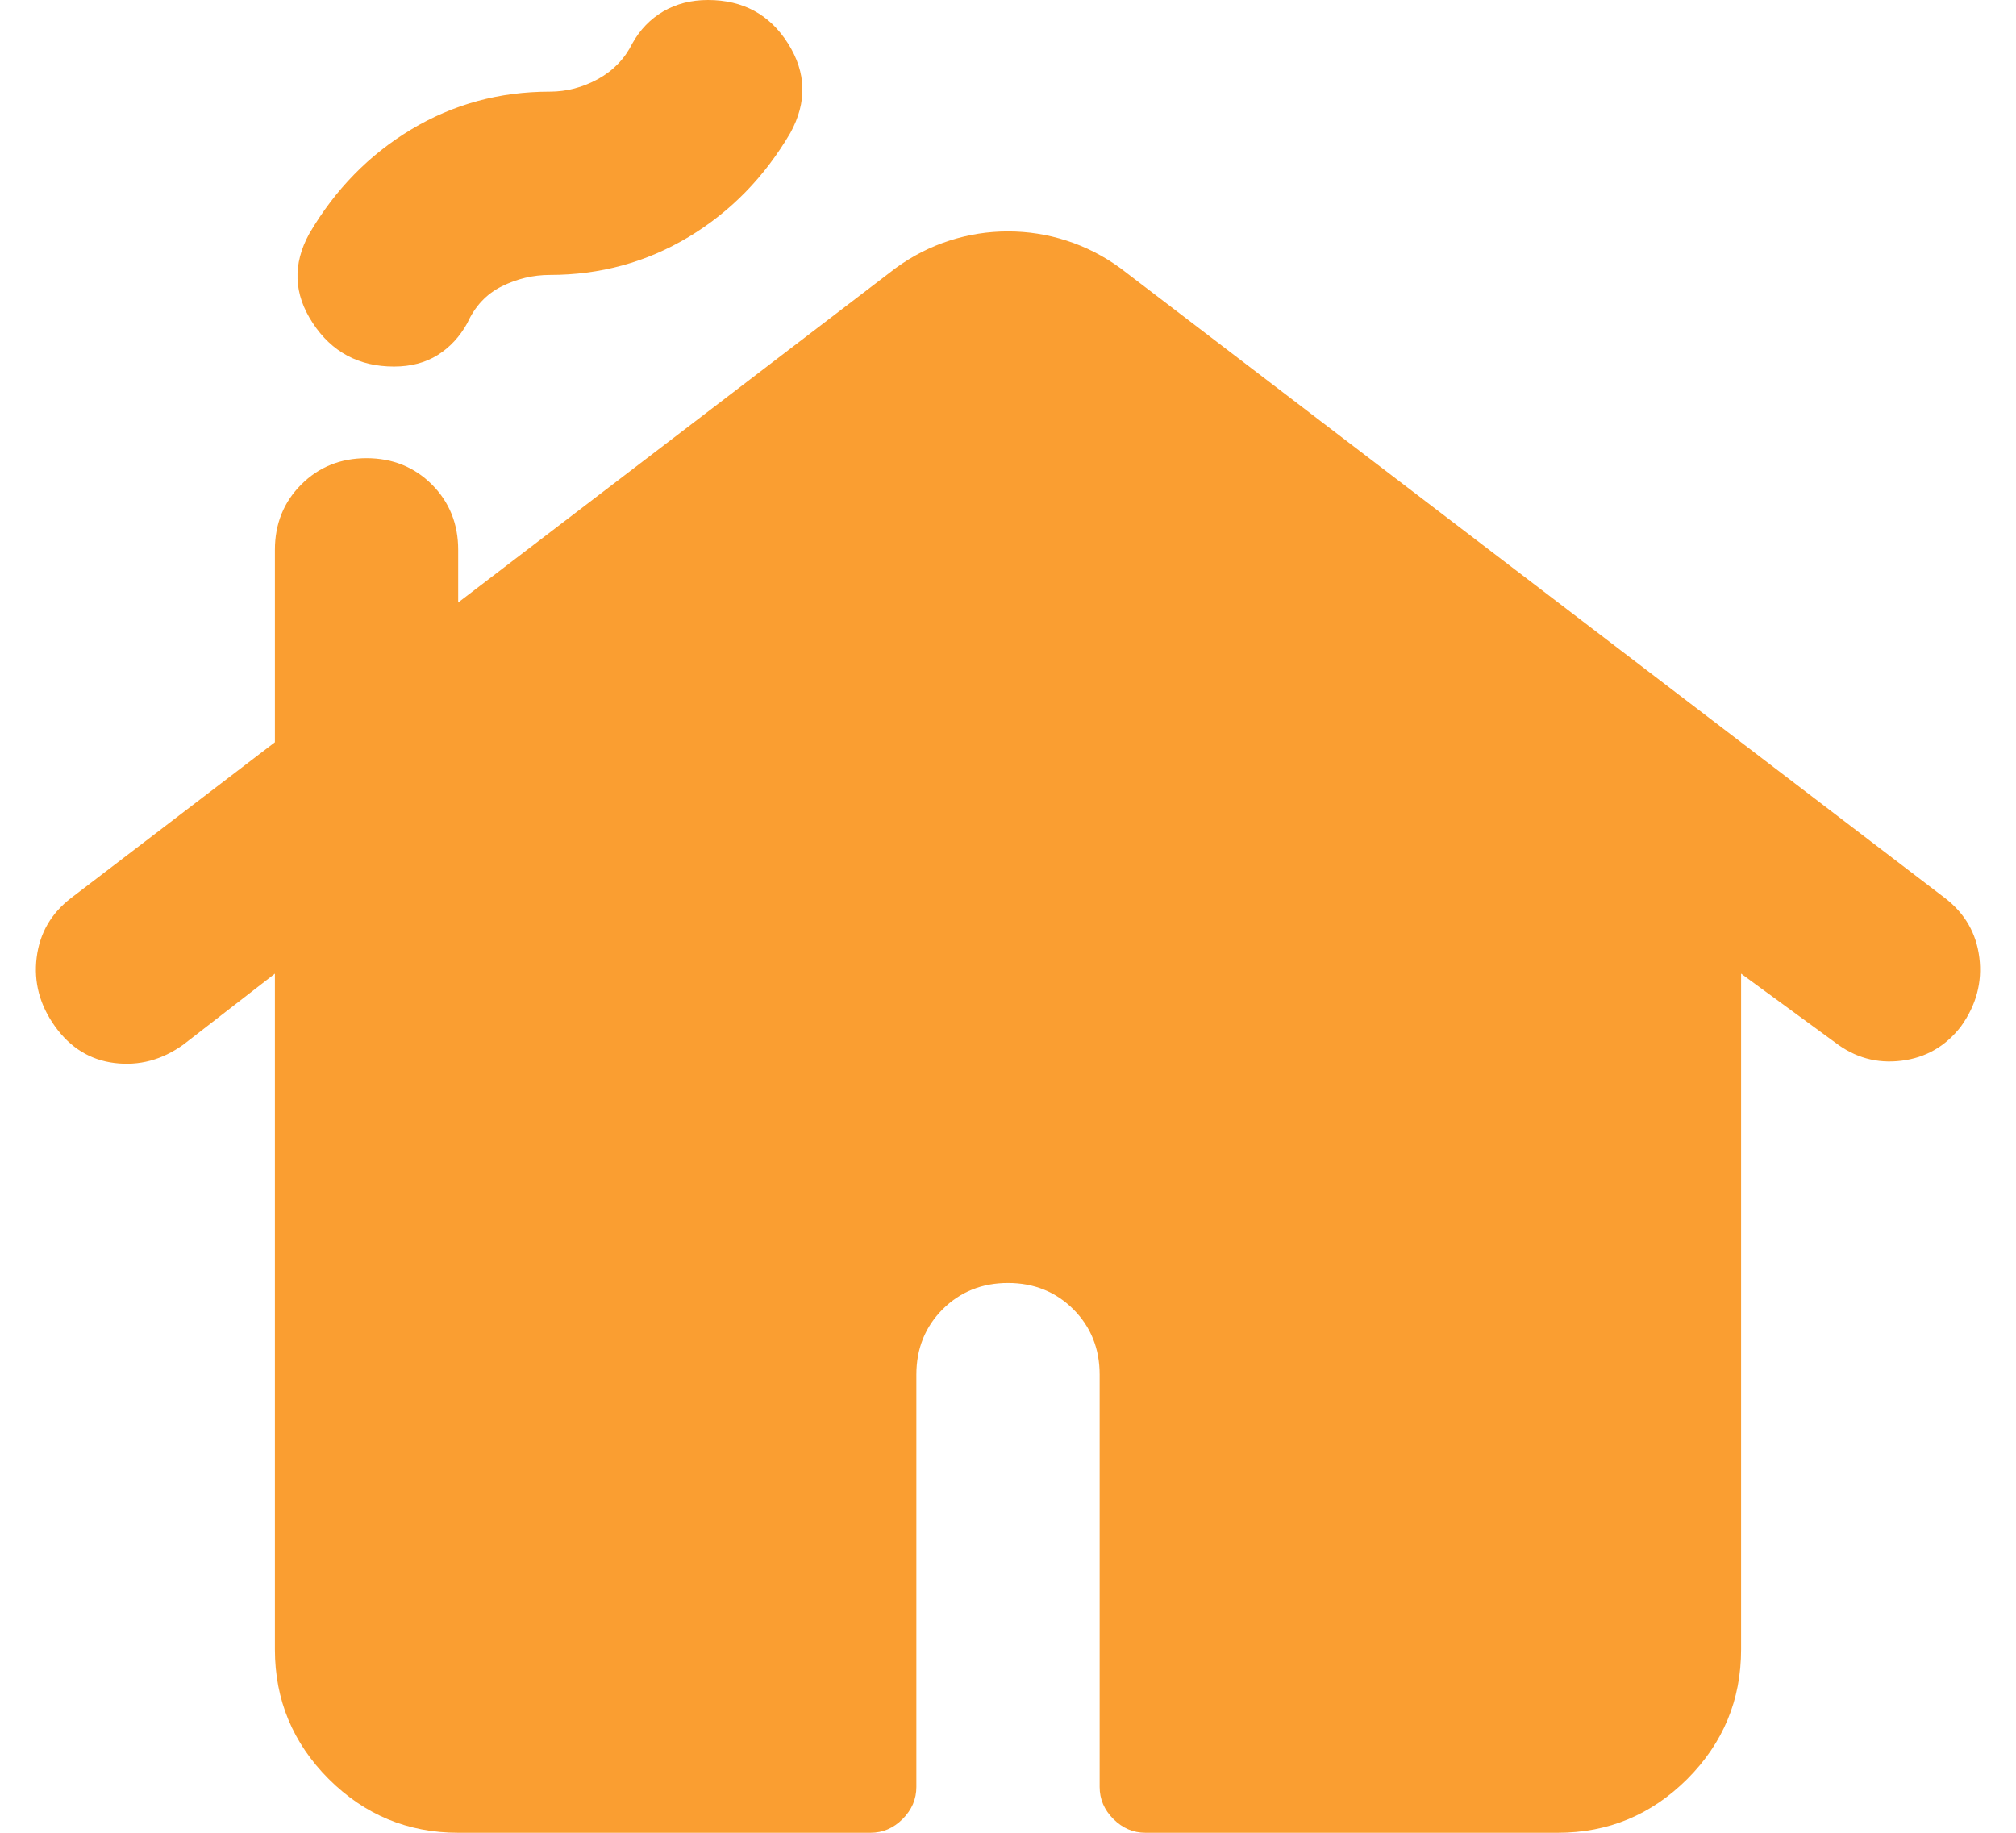 <svg width="22" height="20" viewBox="0 0 22 20" fill="none" xmlns="http://www.w3.org/2000/svg">
<path d="M3 18V10.625L2 11.4C1.767 11.567 1.517 11.633 1.25 11.6C0.983 11.567 0.767 11.433 0.6 11.2C0.433 10.967 0.367 10.717 0.4 10.45C0.433 10.183 0.558 9.967 0.775 9.8L3 8.1V6C3 5.717 3.096 5.479 3.288 5.287C3.479 5.096 3.717 5 4 5C4.283 5 4.521 5.096 4.713 5.287C4.904 5.479 5 5.717 5 6V6.575L9.775 2.925C9.958 2.792 10.154 2.692 10.363 2.625C10.571 2.558 10.783 2.525 11 2.525C11.217 2.525 11.429 2.558 11.637 2.625C11.846 2.692 12.042 2.792 12.225 2.925L21.225 9.8C21.442 9.967 21.567 10.183 21.6 10.45C21.633 10.717 21.567 10.967 21.4 11.2C21.233 11.417 21.017 11.542 20.75 11.575C20.483 11.608 20.242 11.542 20.025 11.375L19 10.625V18C19 18.55 18.804 19.021 18.413 19.413C18.021 19.804 17.55 20 17 20H12.5C12.367 20 12.25 19.95 12.15 19.85C12.05 19.75 12 19.633 12 19.5V15C12 14.717 11.904 14.479 11.713 14.287C11.521 14.096 11.283 14 11 14C10.717 14 10.479 14.096 10.287 14.287C10.096 14.479 10 14.717 10 15V19.5C10 19.633 9.95 19.75 9.85 19.85C9.75 19.95 9.633 20 9.5 20H5C4.45 20 3.979 19.804 3.587 19.413C3.196 19.021 3 18.55 3 18ZM4.3 4C3.917 4 3.621 3.842 3.413 3.525C3.204 3.208 3.192 2.883 3.375 2.55C3.658 2.067 4.029 1.688 4.487 1.413C4.946 1.137 5.45 1 6 1C6.183 1 6.358 0.954 6.525 0.863C6.692 0.771 6.817 0.642 6.9 0.475C6.983 0.325 7.096 0.208 7.237 0.125C7.379 0.042 7.542 0 7.725 0C8.108 0 8.4 0.158 8.6 0.475C8.8 0.792 8.808 1.117 8.625 1.45C8.342 1.933 7.971 2.312 7.513 2.587C7.054 2.862 6.55 3 6 3C5.817 3 5.642 3.042 5.475 3.125C5.308 3.208 5.183 3.342 5.1 3.525C5.017 3.675 4.908 3.792 4.775 3.875C4.642 3.958 4.483 4 4.3 4Z" fill="#FA9E31"/>
</svg>
